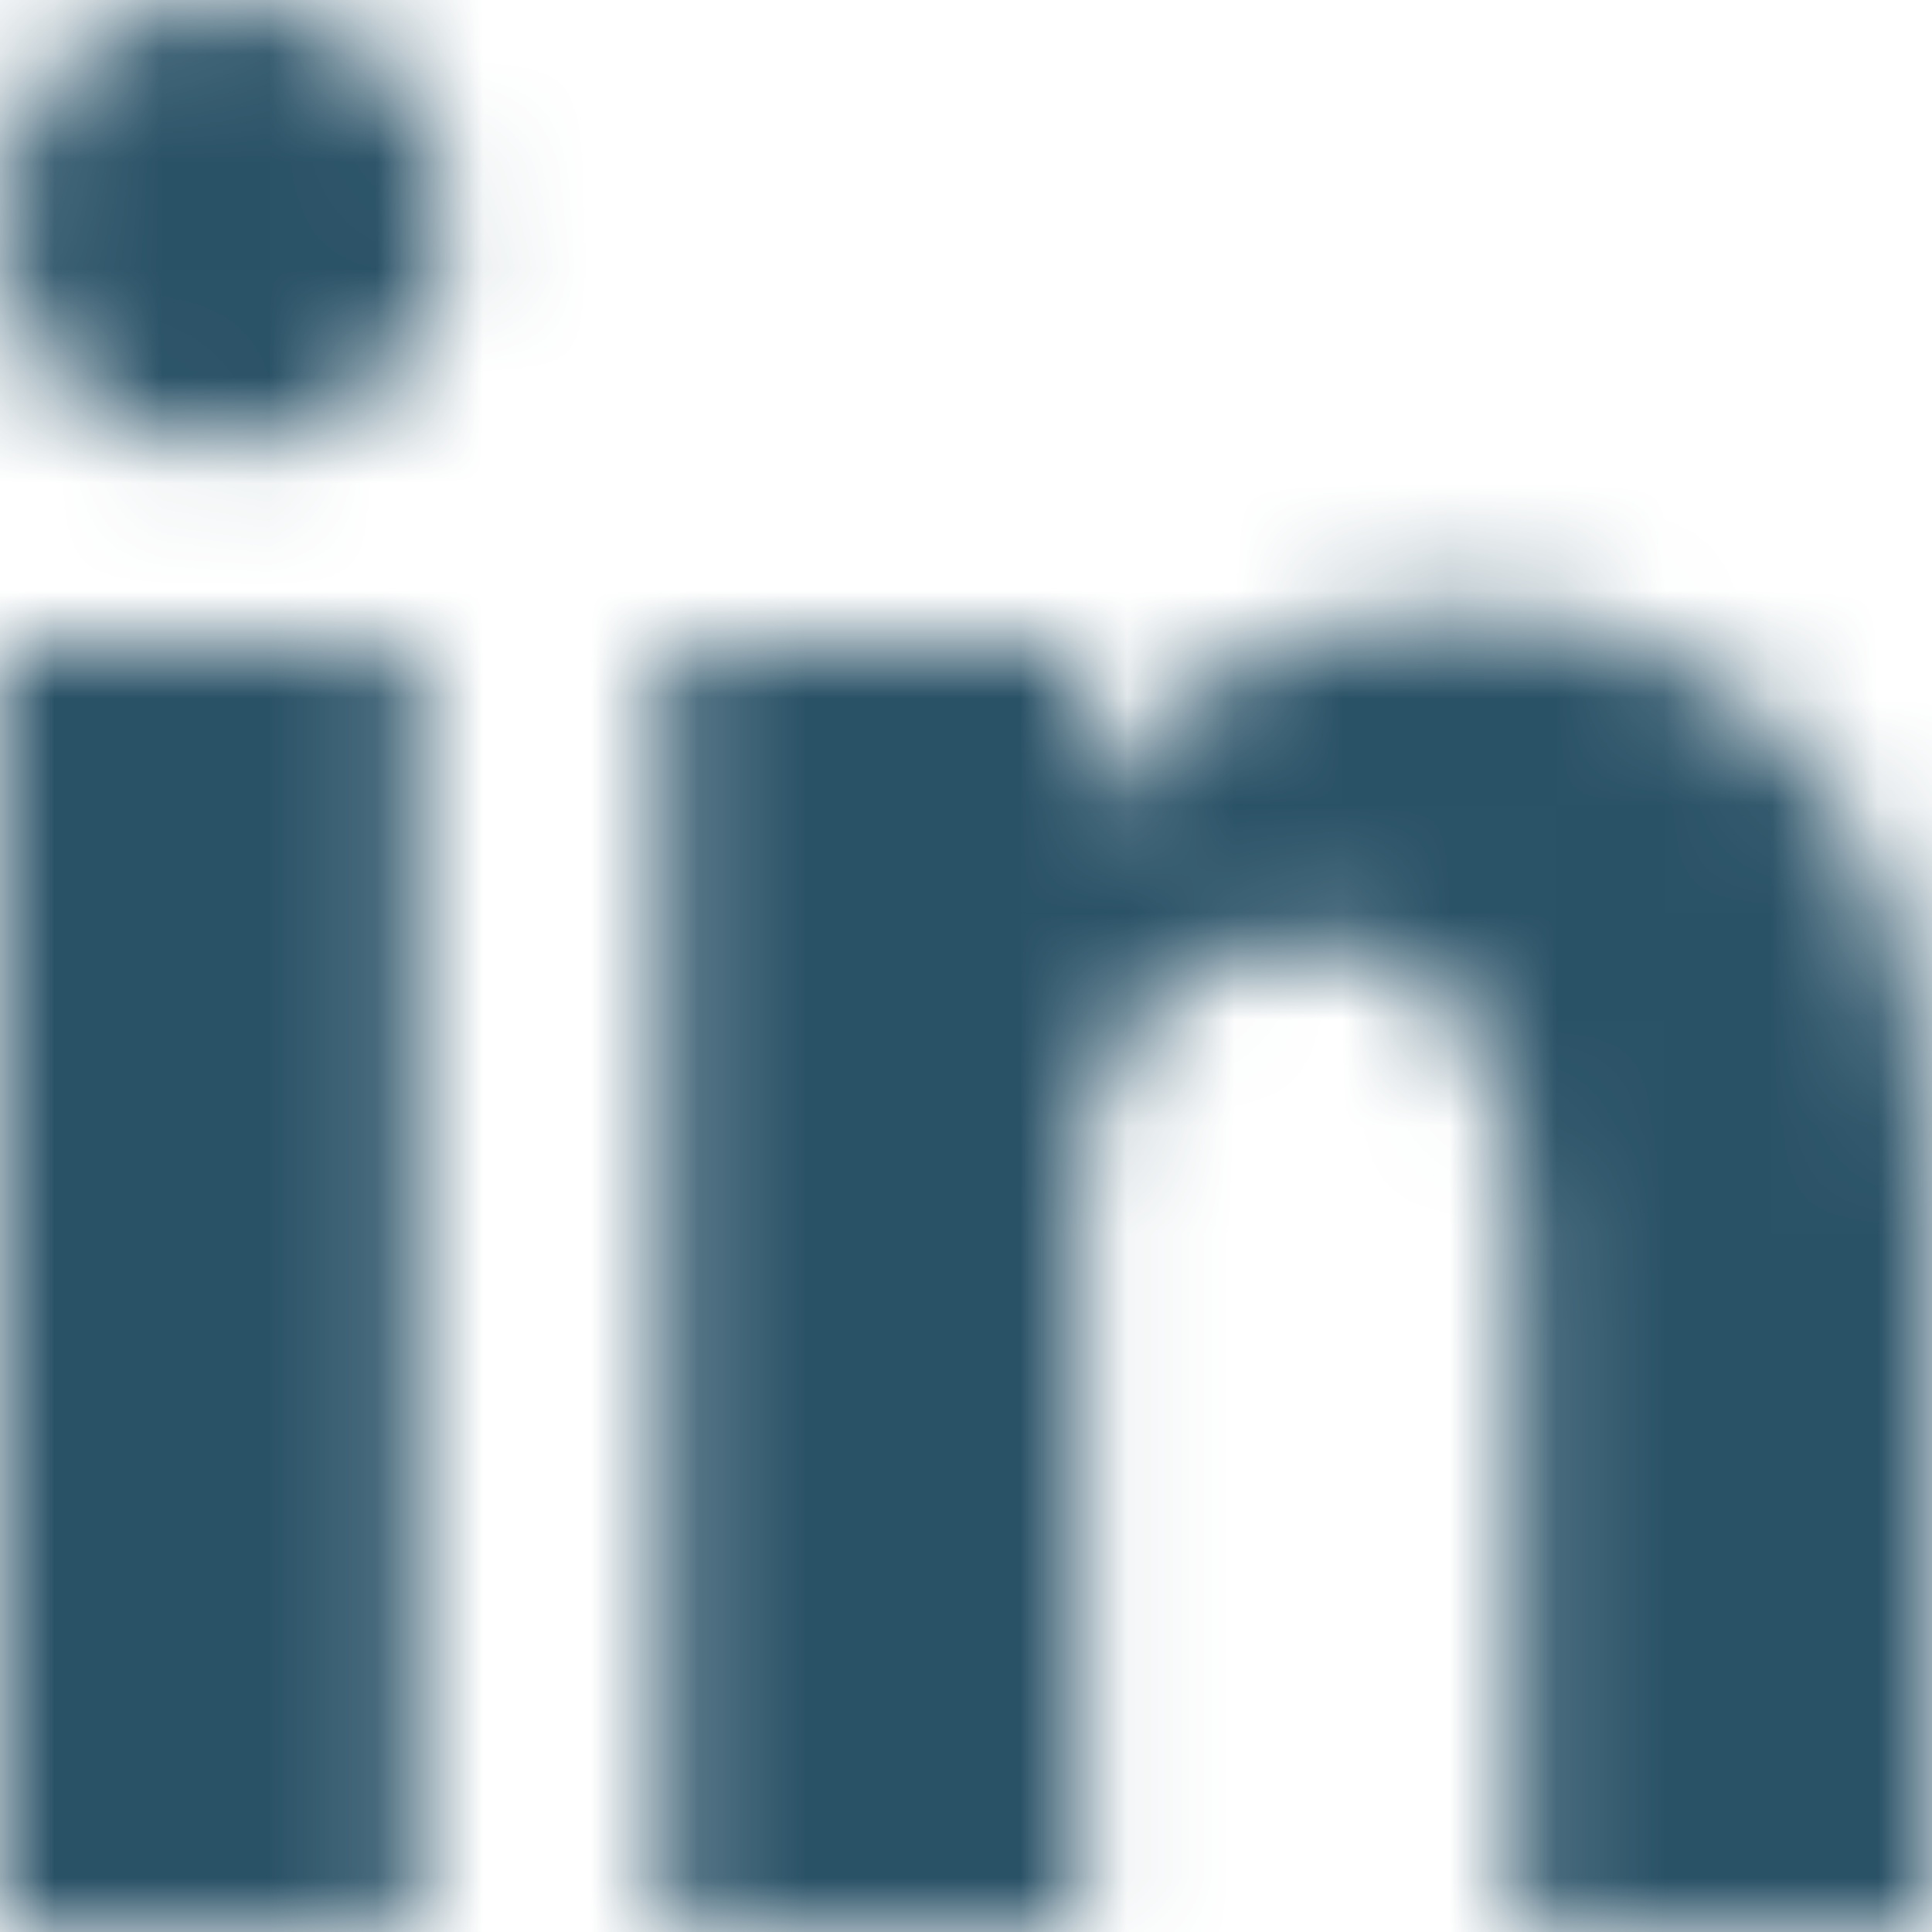 <svg width="18" height="18" viewBox="0 0 18 18" fill="none" xmlns="http://www.w3.org/2000/svg">
<mask id="mask0_486_555" style="mask-type:alpha" maskUnits="userSpaceOnUse" x="0" y="0" width="18" height="18">
<path d="M3.867 18H0V5.976H3.867V18ZM2.067 4.148H2.039C0.802 4.148 0.001 3.227 0.001 2.074C0.001 0.9 0.823 0 2.088 0C3.354 0 4.128 0.893 4.156 2.074C4.155 3.227 3.354 4.148 2.067 4.148ZM17.999 18H14.133V11.426C14.133 9.851 13.57 8.775 12.171 8.775C11.102 8.775 10.469 9.498 10.188 10.202C10.082 10.455 10.054 10.8 10.054 11.152V18H6.187V5.976H10.054V7.65C10.617 6.848 11.496 5.695 13.541 5.695C16.08 5.695 18 7.368 18 10.976L17.999 18Z" fill="#68BF7B"/>
</mask>
<g mask="url(#mask0_486_555)">
<rect x="-21" y="-22" width="71" height="73" fill="#2A5267"/>
</g>
</svg>
